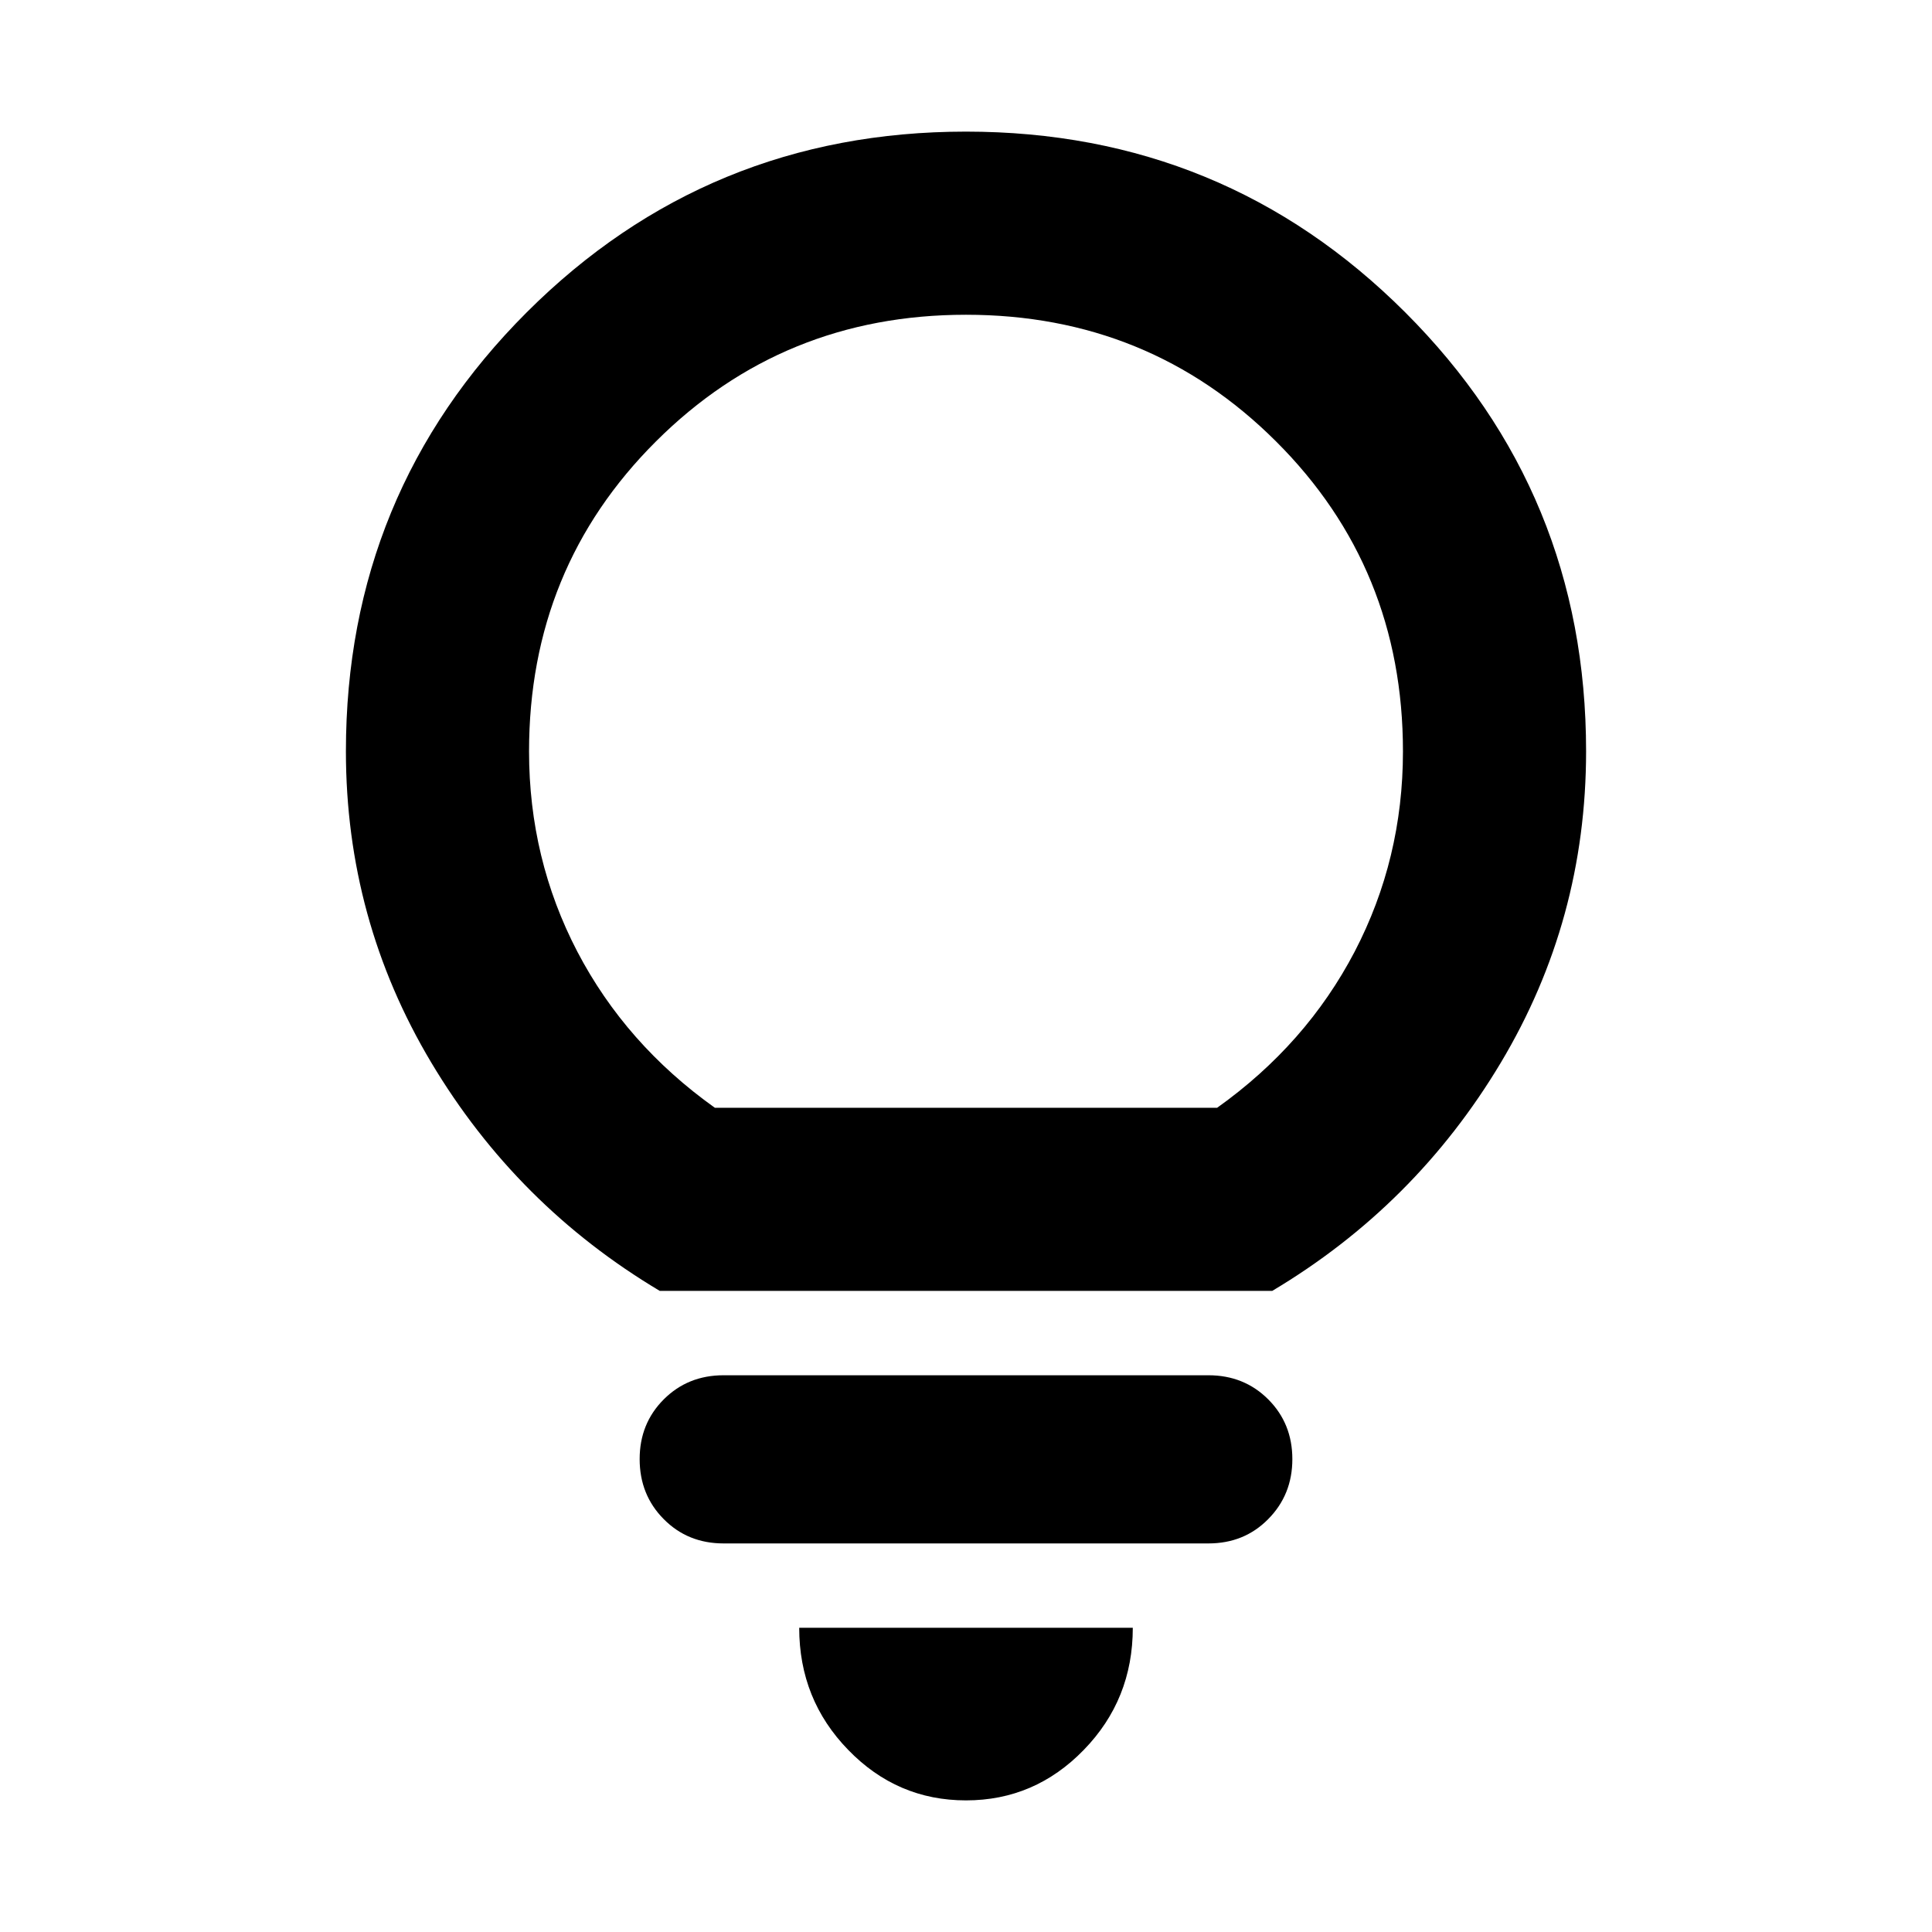 <svg width="24" height="24" viewBox="0 0 24 24" fill="currentColor" xmlns="http://www.w3.org/2000/svg">
    <mask id="mask0_20_188" style="mask-type:alpha" maskUnits="userSpaceOnUse" x="0" y="0" width="24" height="24">
        <rect width="24" height="24" fill="currentColor"/>
    </mask>
    <g mask="url(#mask0_20_188)">
        <path d="M12 22.365C11.43 22.365 10.942 22.156 10.537 21.738C10.131 21.321 9.928 20.815 9.928 20.221H14.072C14.072 20.815 13.869 21.321 13.463 21.738C13.057 22.156 12.57 22.365 12 22.365ZM8.988 19.173C8.693 19.173 8.445 19.073 8.246 18.872C8.046 18.671 7.946 18.422 7.946 18.125C7.946 17.83 8.046 17.583 8.246 17.383C8.445 17.184 8.693 17.084 8.988 17.084H15.012C15.307 17.084 15.555 17.184 15.754 17.383C15.954 17.583 16.054 17.83 16.054 18.126C16.054 18.421 15.954 18.669 15.754 18.871C15.555 19.073 15.307 19.173 15.012 19.173H8.988ZM8.196 16.036C7.01 15.329 6.064 14.383 5.357 13.199C4.65 12.015 4.297 10.726 4.297 9.332C4.297 7.194 5.046 5.377 6.543 3.88C8.041 2.384 9.86 1.635 11.999 1.635C14.139 1.635 15.958 2.384 17.456 3.88C18.954 5.377 19.703 7.194 19.703 9.332C19.703 10.73 19.35 12.02 18.643 13.202C17.936 14.384 16.99 15.329 15.804 16.036H8.196ZM8.88 13.761H15.12C15.858 13.235 16.427 12.589 16.828 11.822C17.228 11.054 17.428 10.225 17.428 9.334C17.428 7.816 16.903 6.532 15.852 5.484C14.801 4.435 13.517 3.91 12 3.91C10.483 3.91 9.199 4.435 8.148 5.484C7.097 6.532 6.572 7.816 6.572 9.334C6.572 10.225 6.772 11.054 7.172 11.822C7.573 12.589 8.142 13.235 8.88 13.761Z"
              fill="currentColor"/>
    </g>
</svg>
